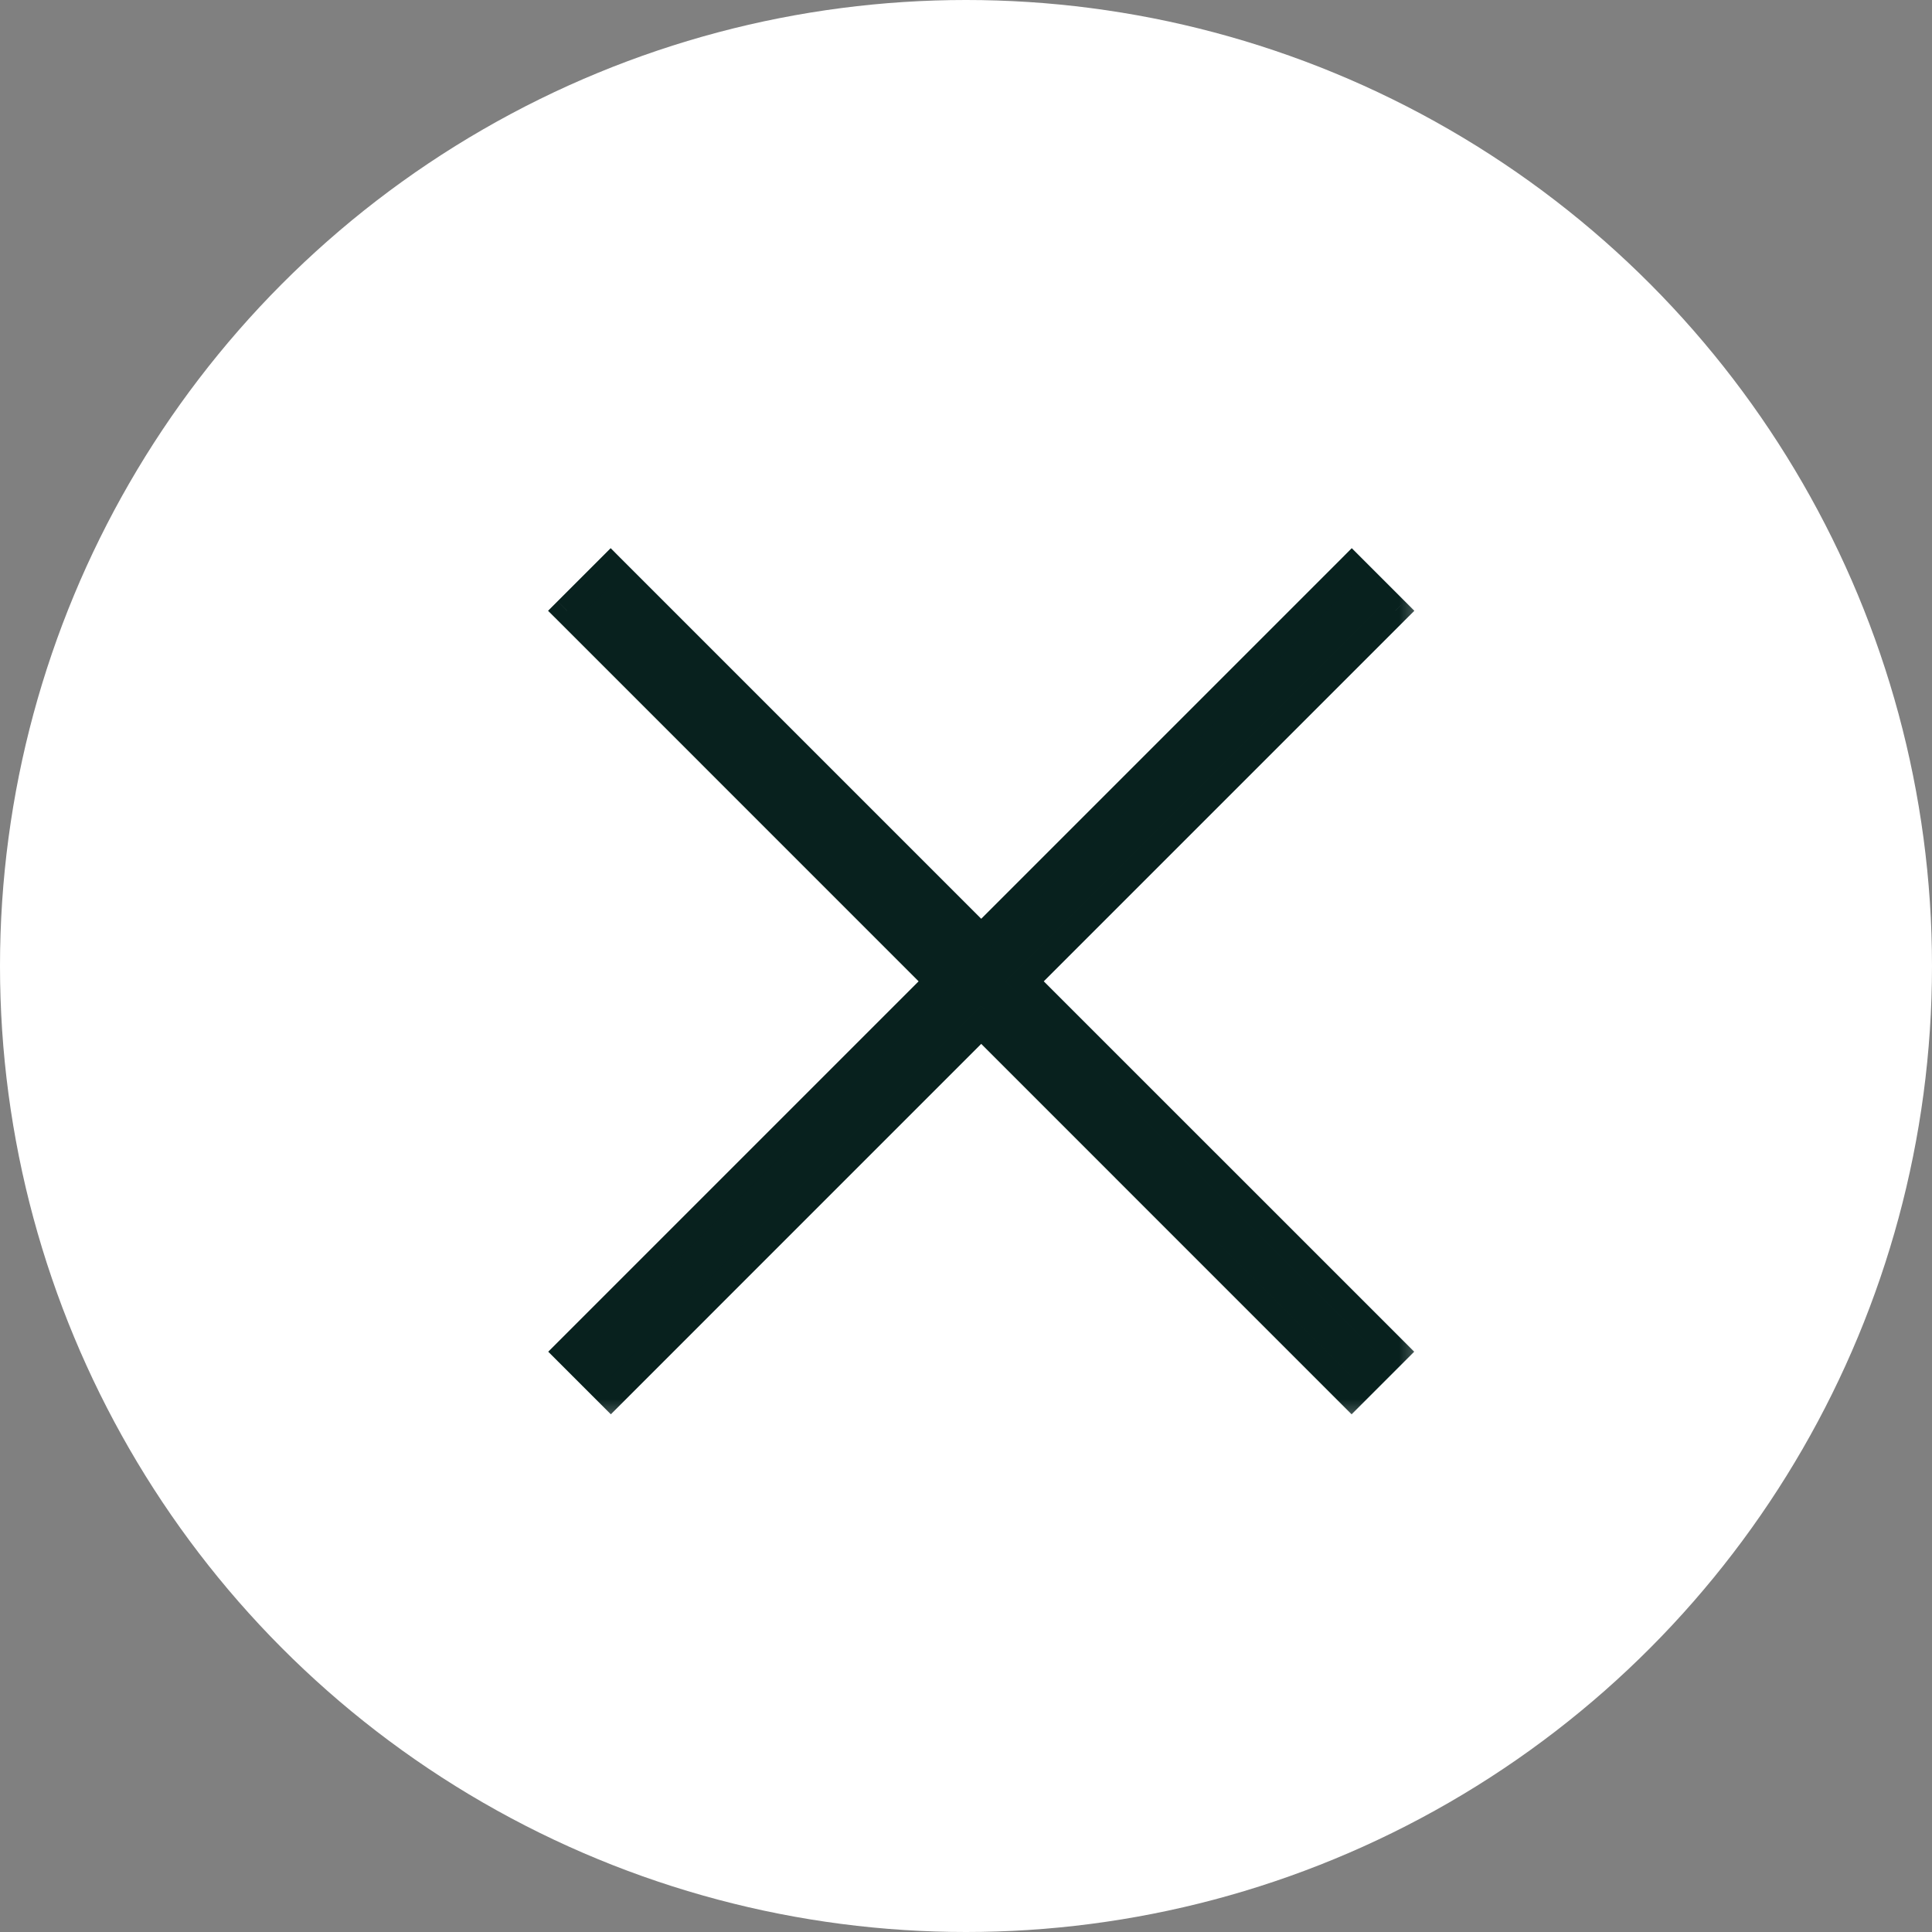 <svg width="36" height="36" viewBox="0 0 36 36" fill="none" xmlns="http://www.w3.org/2000/svg">
<rect x="0" y="0" width="36" height="36" fill="#808080" stroke="none"/>
<g id="Group 111">
<circle id="Ellipse 24" cx="18" cy="18" r="18" fill="white"/>
<g id="Union">
<mask id="path-2-outside-1_3668_2400" maskUnits="userSpaceOnUse" x="9.566" y="9.568" width="17" height="17" fill="black">
<rect fill="white" x="9.566" y="9.568" width="17" height="17"/>
<path fill-rule="evenodd" clip-rule="evenodd" d="M26.001 11.381L25.188 10.569L18.284 17.473L11.379 10.569L10.566 11.381L17.471 18.286L10.57 25.187L11.382 25.999L18.284 19.098L25.185 25.999L25.997 25.187L19.096 18.286L26.001 11.381Z"/>
</mask>
<path fill-rule="evenodd" clip-rule="evenodd" d="M26.001 11.381L25.188 10.569L18.284 17.473L11.379 10.569L10.566 11.381L17.471 18.286L10.57 25.187L11.382 25.999L18.284 19.098L25.185 25.999L25.997 25.187L19.096 18.286L26.001 11.381Z" fill="#0A2926"/>
<path fill-rule="evenodd" clip-rule="evenodd" d="M26.001 11.381L25.188 10.569L18.284 17.473L11.379 10.569L10.566 11.381L17.471 18.286L10.57 25.187L11.382 25.999L18.284 19.098L25.185 25.999L25.997 25.187L19.096 18.286L26.001 11.381Z" fill="black" fill-opacity="0.2"/>
<path d="M25.188 10.569L25.365 10.392L25.188 10.215L25.012 10.392L25.188 10.569ZM26.001 11.381L26.177 11.557L26.354 11.381L26.177 11.204L26.001 11.381ZM18.284 17.473L18.107 17.65L18.284 17.827L18.46 17.65L18.284 17.473ZM11.379 10.569L11.555 10.392L11.379 10.215L11.202 10.392L11.379 10.569ZM10.566 11.381L10.39 11.204L10.213 11.381L10.39 11.557L10.566 11.381ZM17.471 18.286L17.648 18.462L17.825 18.286L17.648 18.109L17.471 18.286ZM10.57 25.187L10.393 25.01L10.216 25.187L10.393 25.364L10.57 25.187ZM11.382 25.999L11.205 26.176L11.382 26.353L11.559 26.176L11.382 25.999ZM18.284 19.098L18.46 18.921L18.284 18.744L18.107 18.921L18.284 19.098ZM25.185 25.999L25.008 26.176L25.185 26.353L25.362 26.176L25.185 25.999ZM25.997 25.187L26.174 25.364L26.351 25.187L26.174 25.01L25.997 25.187ZM19.096 18.286L18.919 18.109L18.742 18.286L18.919 18.462L19.096 18.286ZM25.012 10.745L25.824 11.557L26.177 11.204L25.365 10.392L25.012 10.745ZM18.46 17.65L25.365 10.745L25.012 10.392L18.107 17.297L18.46 17.65ZM11.202 10.745L18.107 17.65L18.46 17.297L11.555 10.392L11.202 10.745ZM10.743 11.557L11.555 10.745L11.202 10.392L10.39 11.204L10.743 11.557ZM17.648 18.109L10.743 11.204L10.39 11.557L17.294 18.462L17.648 18.109ZM10.747 25.364L17.648 18.462L17.294 18.109L10.393 25.01L10.747 25.364ZM11.559 25.822L10.747 25.01L10.393 25.364L11.205 26.176L11.559 25.822ZM18.107 18.921L11.205 25.822L11.559 26.176L18.46 19.274L18.107 18.921ZM25.362 25.822L18.46 18.921L18.107 19.274L25.008 26.176L25.362 25.822ZM25.82 25.01L25.008 25.822L25.362 26.176L26.174 25.364L25.82 25.01ZM18.919 18.462L25.82 25.364L26.174 25.01L19.272 18.109L18.919 18.462ZM25.824 11.204L18.919 18.109L19.272 18.462L26.177 11.557L25.824 11.204Z" fill="#0A2926" mask="url(#path-2-outside-1_3668_2400)"/>
<path d="M25.188 10.569L25.365 10.392L25.188 10.215L25.012 10.392L25.188 10.569ZM26.001 11.381L26.177 11.557L26.354 11.381L26.177 11.204L26.001 11.381ZM18.284 17.473L18.107 17.65L18.284 17.827L18.46 17.65L18.284 17.473ZM11.379 10.569L11.555 10.392L11.379 10.215L11.202 10.392L11.379 10.569ZM10.566 11.381L10.39 11.204L10.213 11.381L10.39 11.557L10.566 11.381ZM17.471 18.286L17.648 18.462L17.825 18.286L17.648 18.109L17.471 18.286ZM10.57 25.187L10.393 25.01L10.216 25.187L10.393 25.364L10.57 25.187ZM11.382 25.999L11.205 26.176L11.382 26.353L11.559 26.176L11.382 25.999ZM18.284 19.098L18.46 18.921L18.284 18.744L18.107 18.921L18.284 19.098ZM25.185 25.999L25.008 26.176L25.185 26.353L25.362 26.176L25.185 25.999ZM25.997 25.187L26.174 25.364L26.351 25.187L26.174 25.01L25.997 25.187ZM19.096 18.286L18.919 18.109L18.742 18.286L18.919 18.462L19.096 18.286ZM25.012 10.745L25.824 11.557L26.177 11.204L25.365 10.392L25.012 10.745ZM18.46 17.65L25.365 10.745L25.012 10.392L18.107 17.297L18.46 17.65ZM11.202 10.745L18.107 17.65L18.46 17.297L11.555 10.392L11.202 10.745ZM10.743 11.557L11.555 10.745L11.202 10.392L10.39 11.204L10.743 11.557ZM17.648 18.109L10.743 11.204L10.39 11.557L17.294 18.462L17.648 18.109ZM10.747 25.364L17.648 18.462L17.294 18.109L10.393 25.01L10.747 25.364ZM11.559 25.822L10.747 25.01L10.393 25.364L11.205 26.176L11.559 25.822ZM18.107 18.921L11.205 25.822L11.559 26.176L18.46 19.274L18.107 18.921ZM25.362 25.822L18.46 18.921L18.107 19.274L25.008 26.176L25.362 25.822ZM25.82 25.01L25.008 25.822L25.362 26.176L26.174 25.364L25.82 25.01ZM18.919 18.462L25.82 25.364L26.174 25.01L19.272 18.109L18.919 18.462ZM25.824 11.204L18.919 18.109L19.272 18.462L26.177 11.557L25.824 11.204Z" fill="black" fill-opacity="0.2" mask="url(#path-2-outside-1_3668_2400)"/>
</g>
</g>
</svg>
